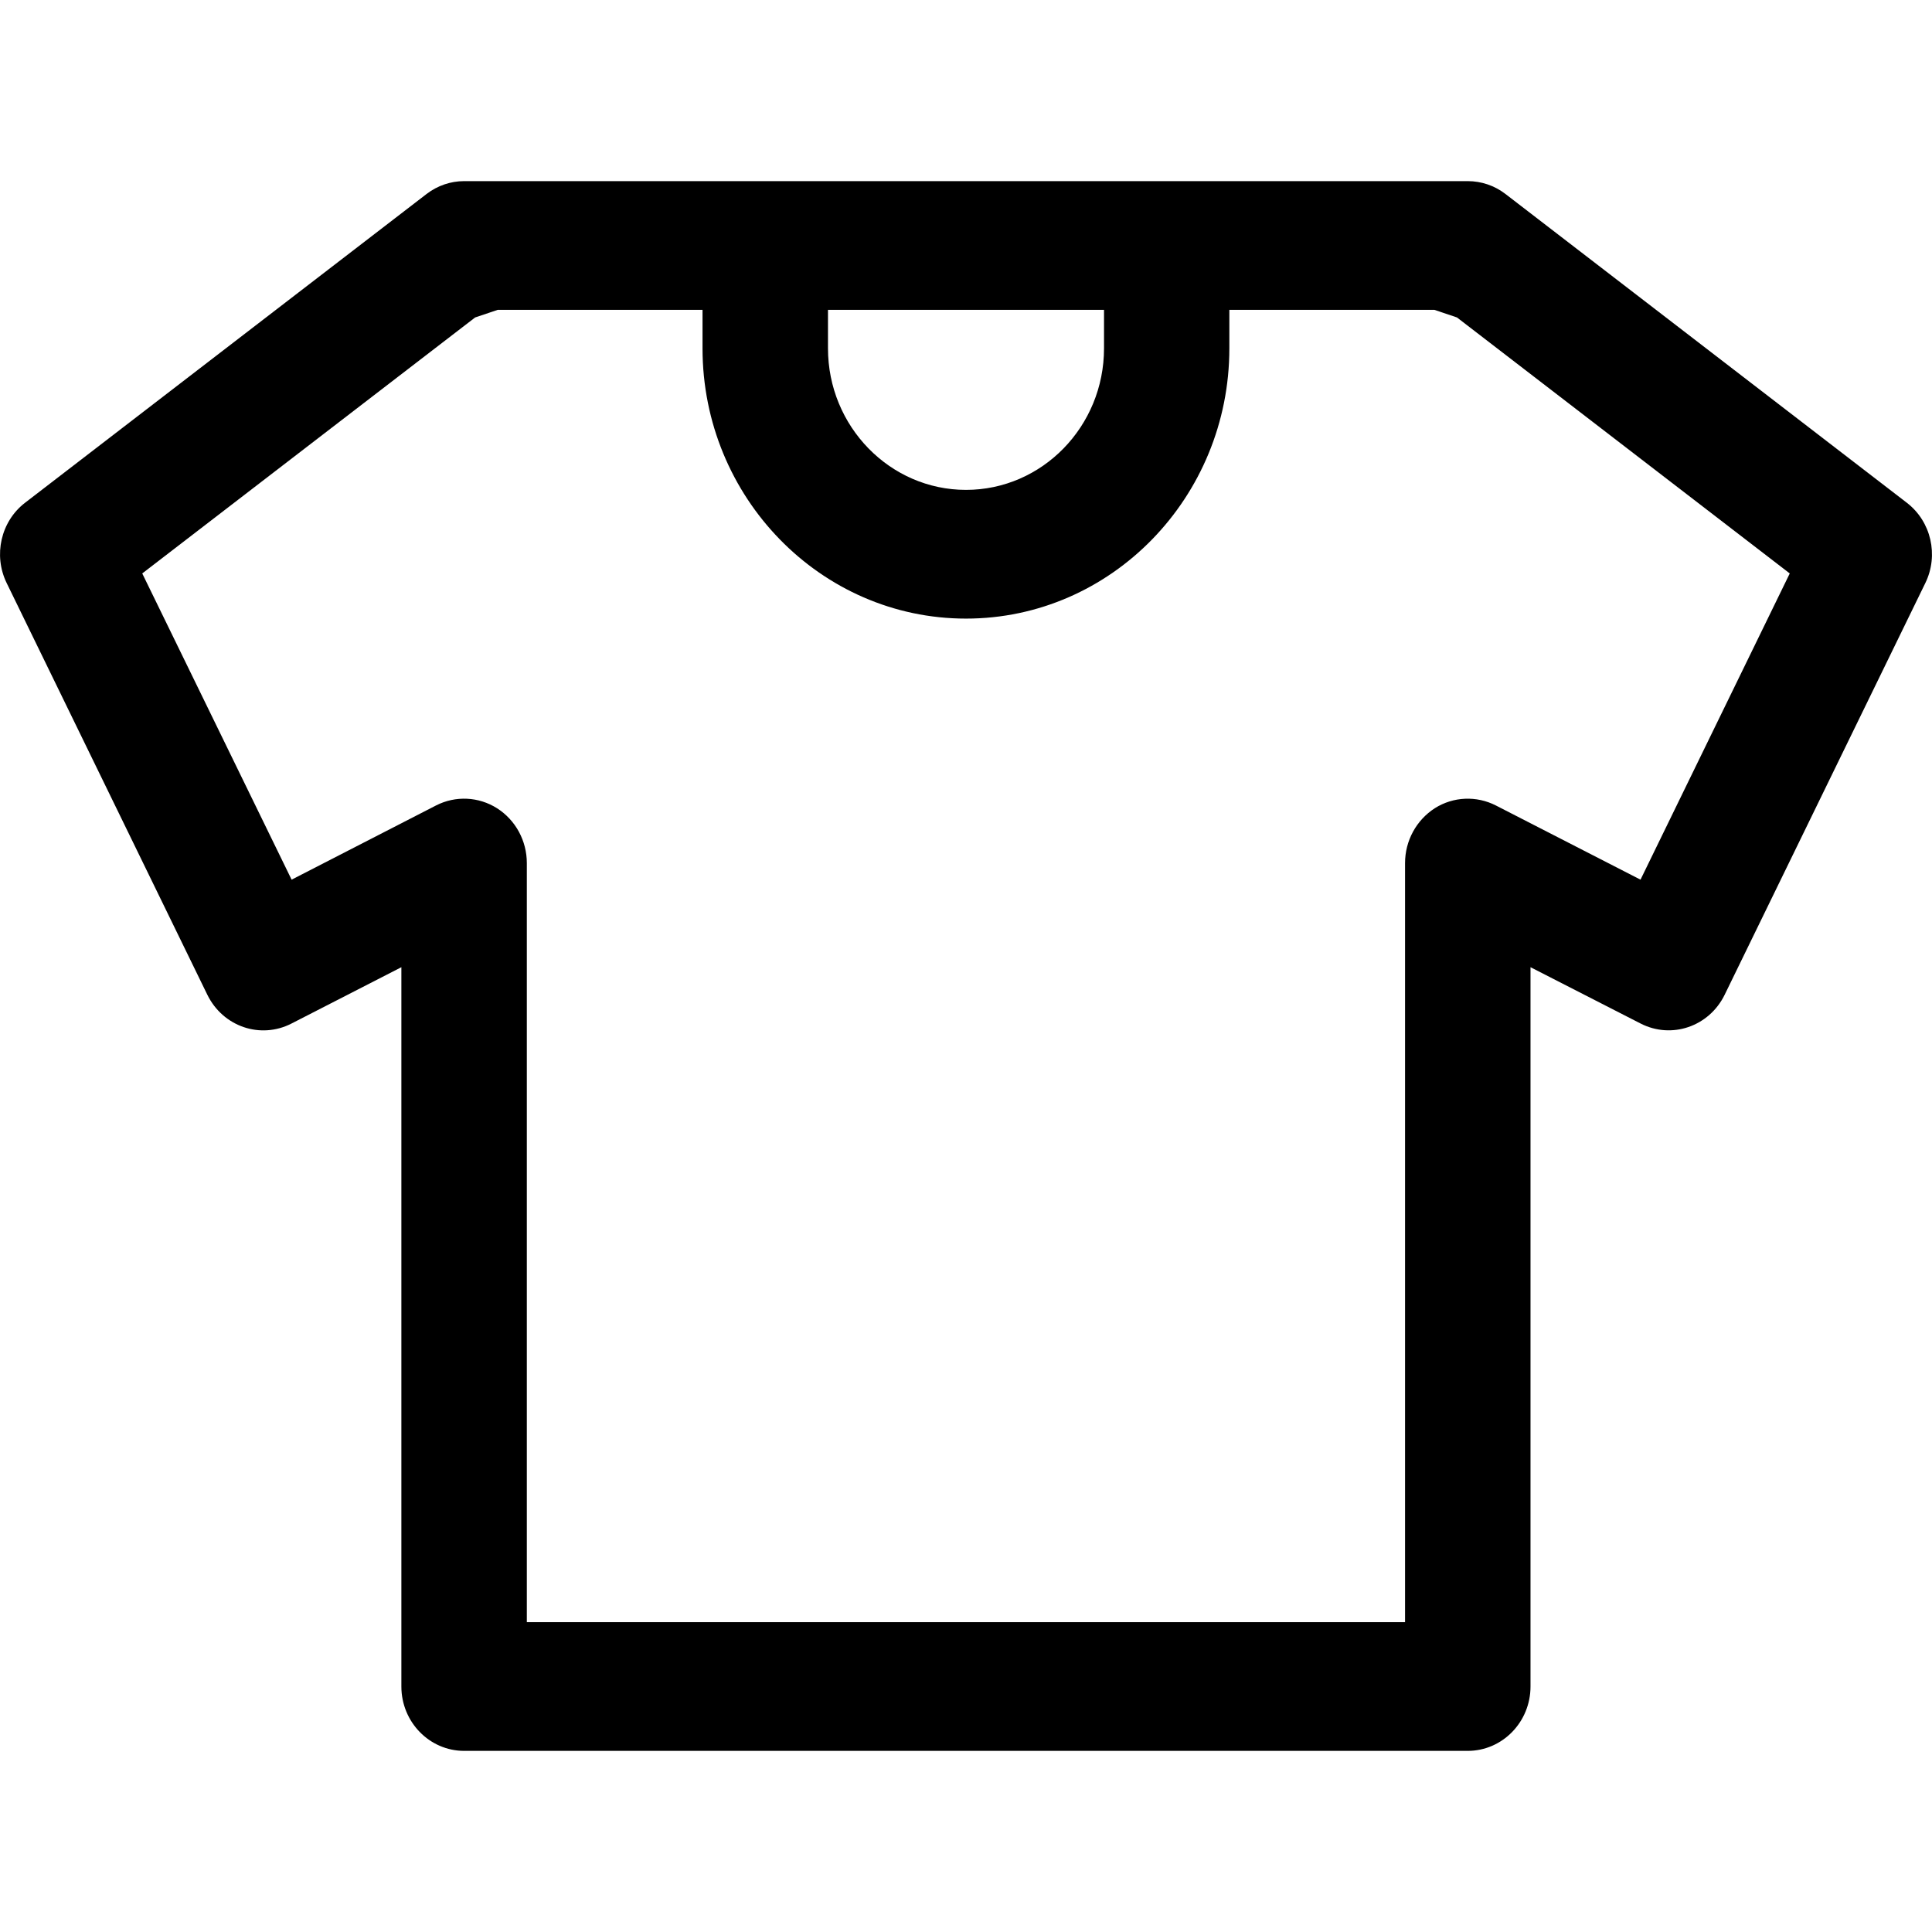 <svg width="16" height="16" viewBox="0 0 16 16" fill="currentColor" xmlns="http://www.w3.org/2000/svg">
<path fill-rule="evenodd" clip-rule="evenodd" d="M12.467 1.606L15.792 4.164C15.993 4.319 16.057 4.598 15.945 4.828L14.283 8.238C14.154 8.502 13.843 8.608 13.586 8.476L12.675 8.01V13.967C12.675 14.261 12.442 14.5 12.155 14.5H3.844C3.557 14.5 3.324 14.261 3.324 13.967V8.01L2.415 8.476C2.157 8.609 1.846 8.502 1.717 8.238L0.055 4.828C-0.057 4.598 0.007 4.318 0.207 4.164L3.532 1.607C3.623 1.537 3.732 1.5 3.844 1.5H12.155C12.268 1.5 12.377 1.537 12.467 1.606ZM12.389 6.671C12.227 6.588 12.035 6.597 11.883 6.693C11.729 6.792 11.636 6.963 11.636 7.148V13.434H4.363V7.148C4.363 6.963 4.27 6.792 4.117 6.694C3.964 6.597 3.773 6.588 3.612 6.67L2.415 7.285L1.178 4.749L3.935 2.629L4.122 2.566H5.818V2.885C5.818 4.119 6.797 5.123 8 5.123C9.203 5.123 10.181 4.119 10.181 2.885V2.566H11.879L12.066 2.629L14.822 4.749L13.586 7.285L12.389 6.671ZM9.143 2.885C9.143 3.532 8.63 4.057 8 4.057C7.37 4.057 6.857 3.531 6.857 2.885V2.566H9.143V2.885Z" />
</svg>
